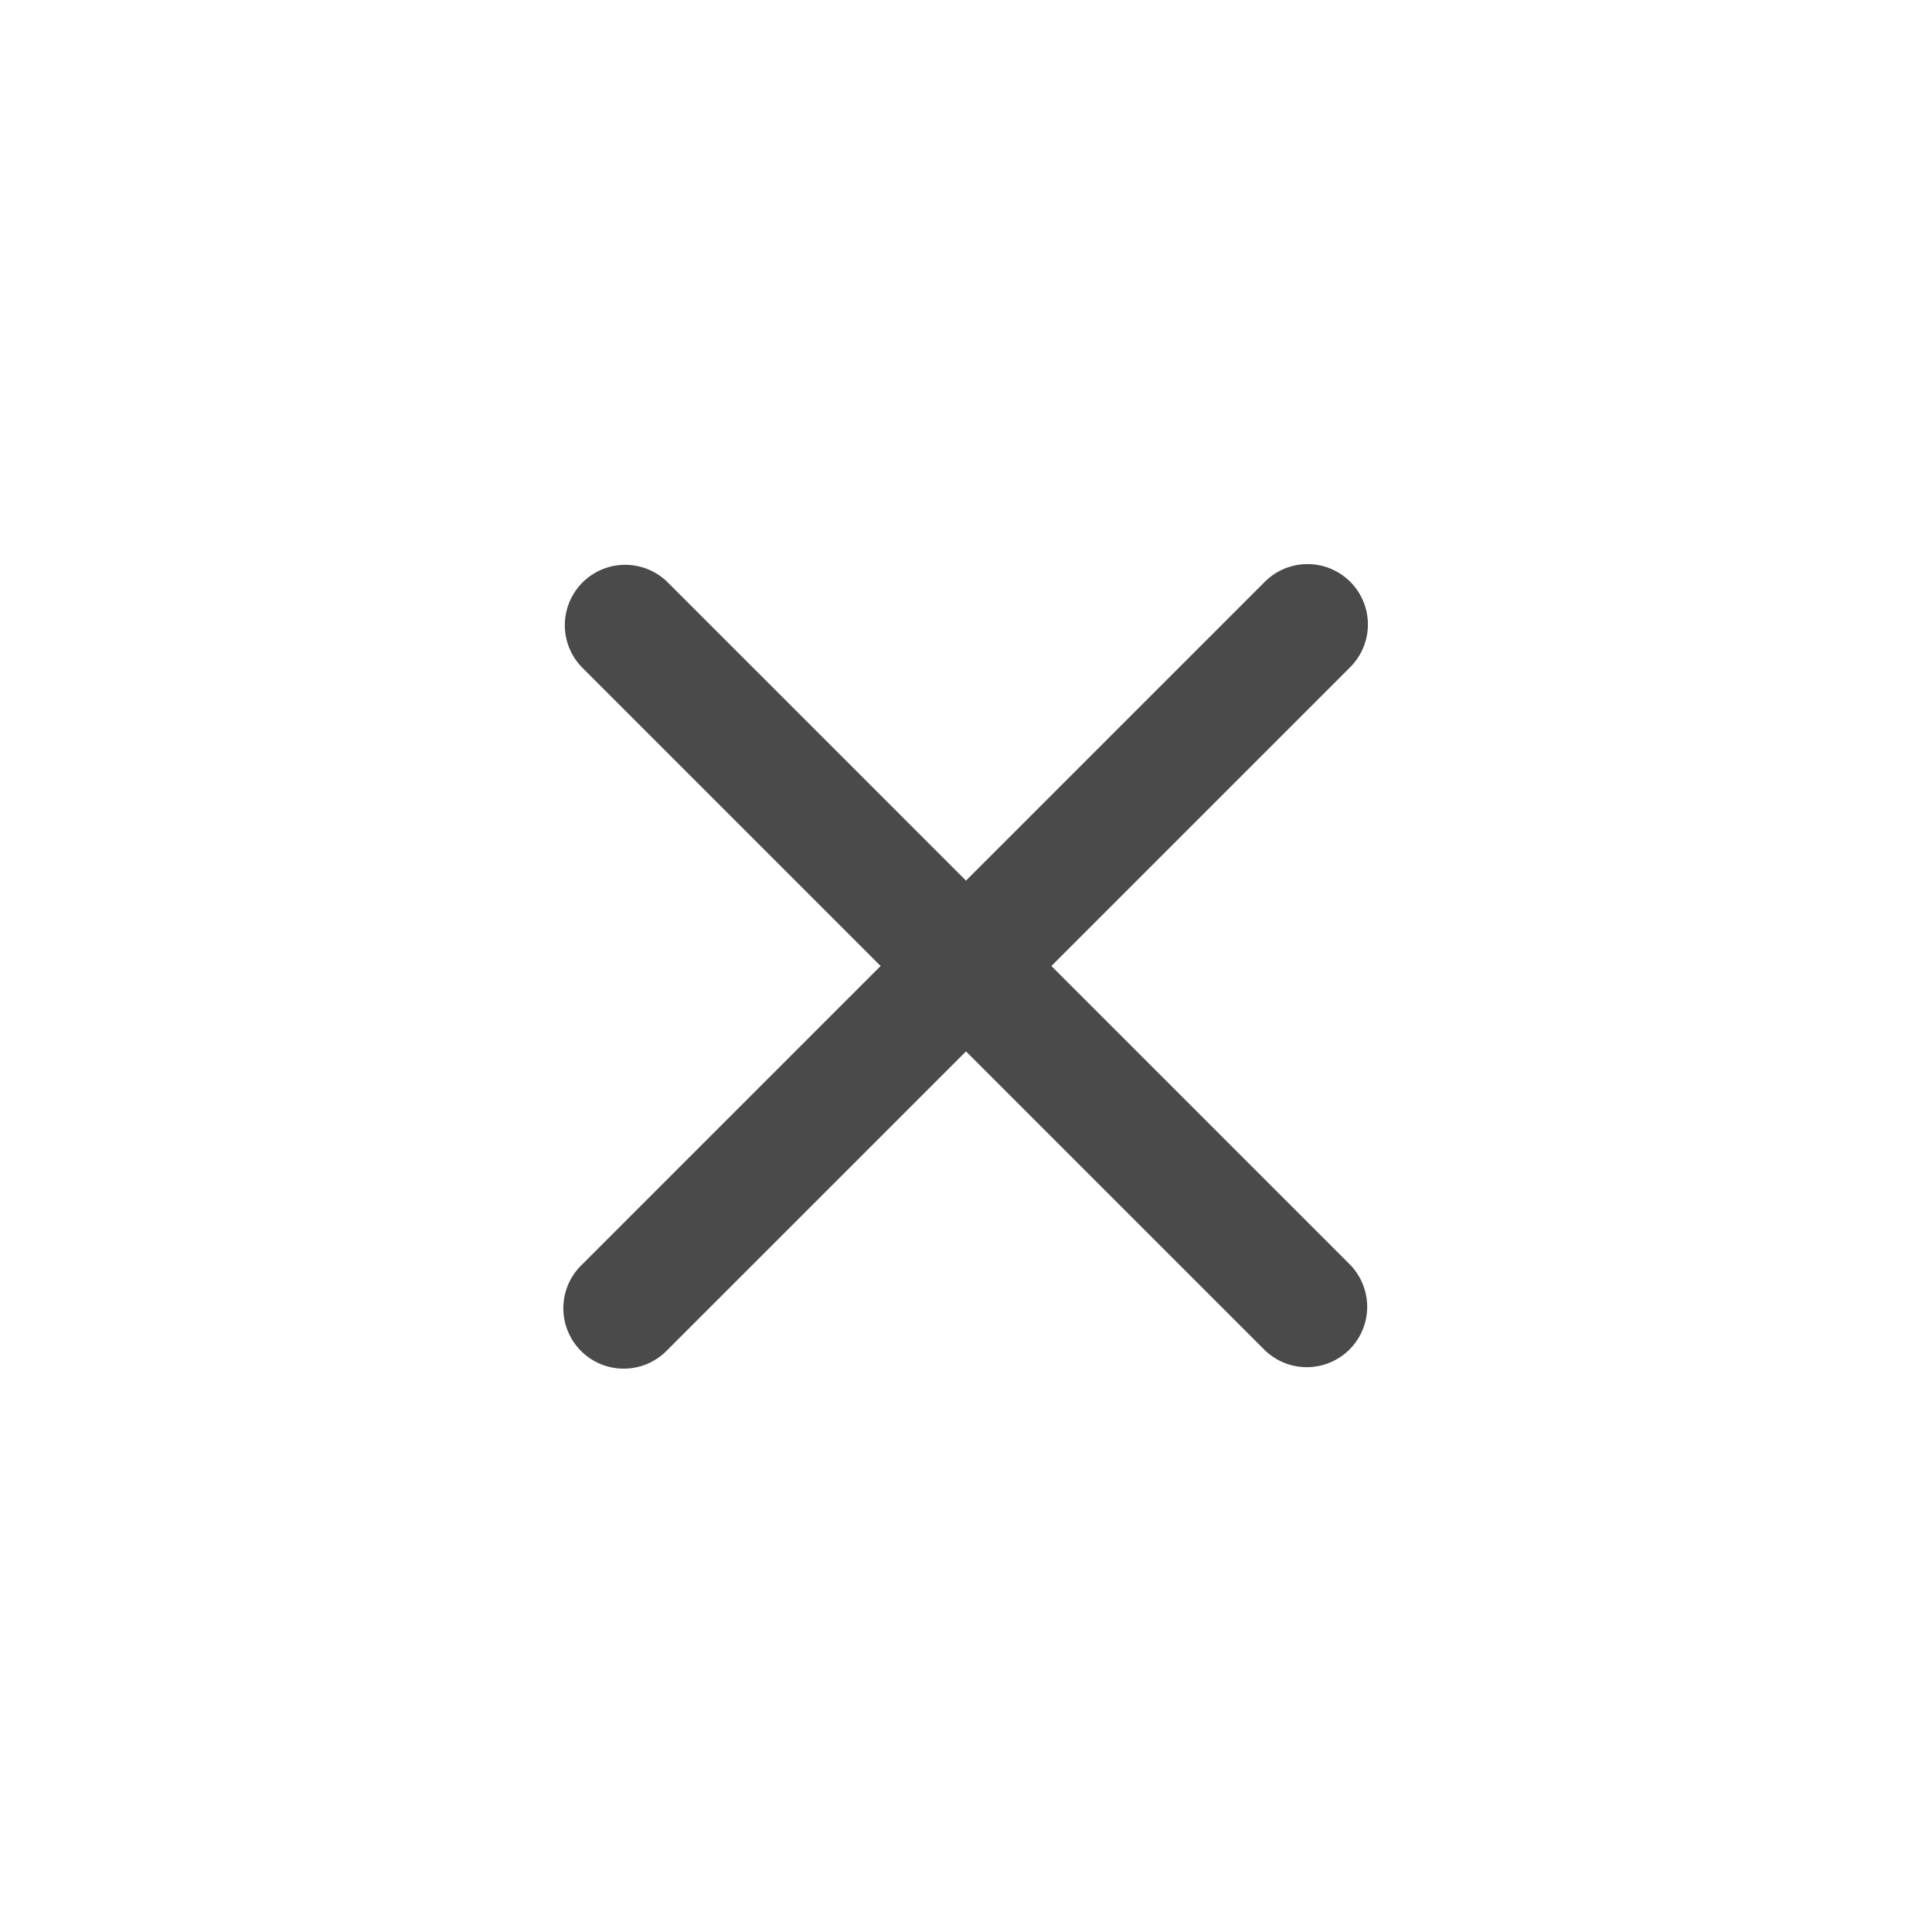 <svg width="16" height="16" viewBox="0 0 16 16" fill="none" xmlns="http://www.w3.org/2000/svg">
    <path fill-rule="evenodd" clip-rule="evenodd" d="M11.182 4.818a.5.5 0 0 0-.707 0L8 7.293 5.525 4.818a.5.5 0 0 0-.707.707L7.293 8l-2.475 2.475a.5.5 0 1 0 .707.707L8 8.707l2.475 2.475a.5.5 0 0 0 .707-.707L8.707 8l2.475-2.475a.5.5 0 0 0 0-.707z" fill="#4A4A4A"/>
</svg>
